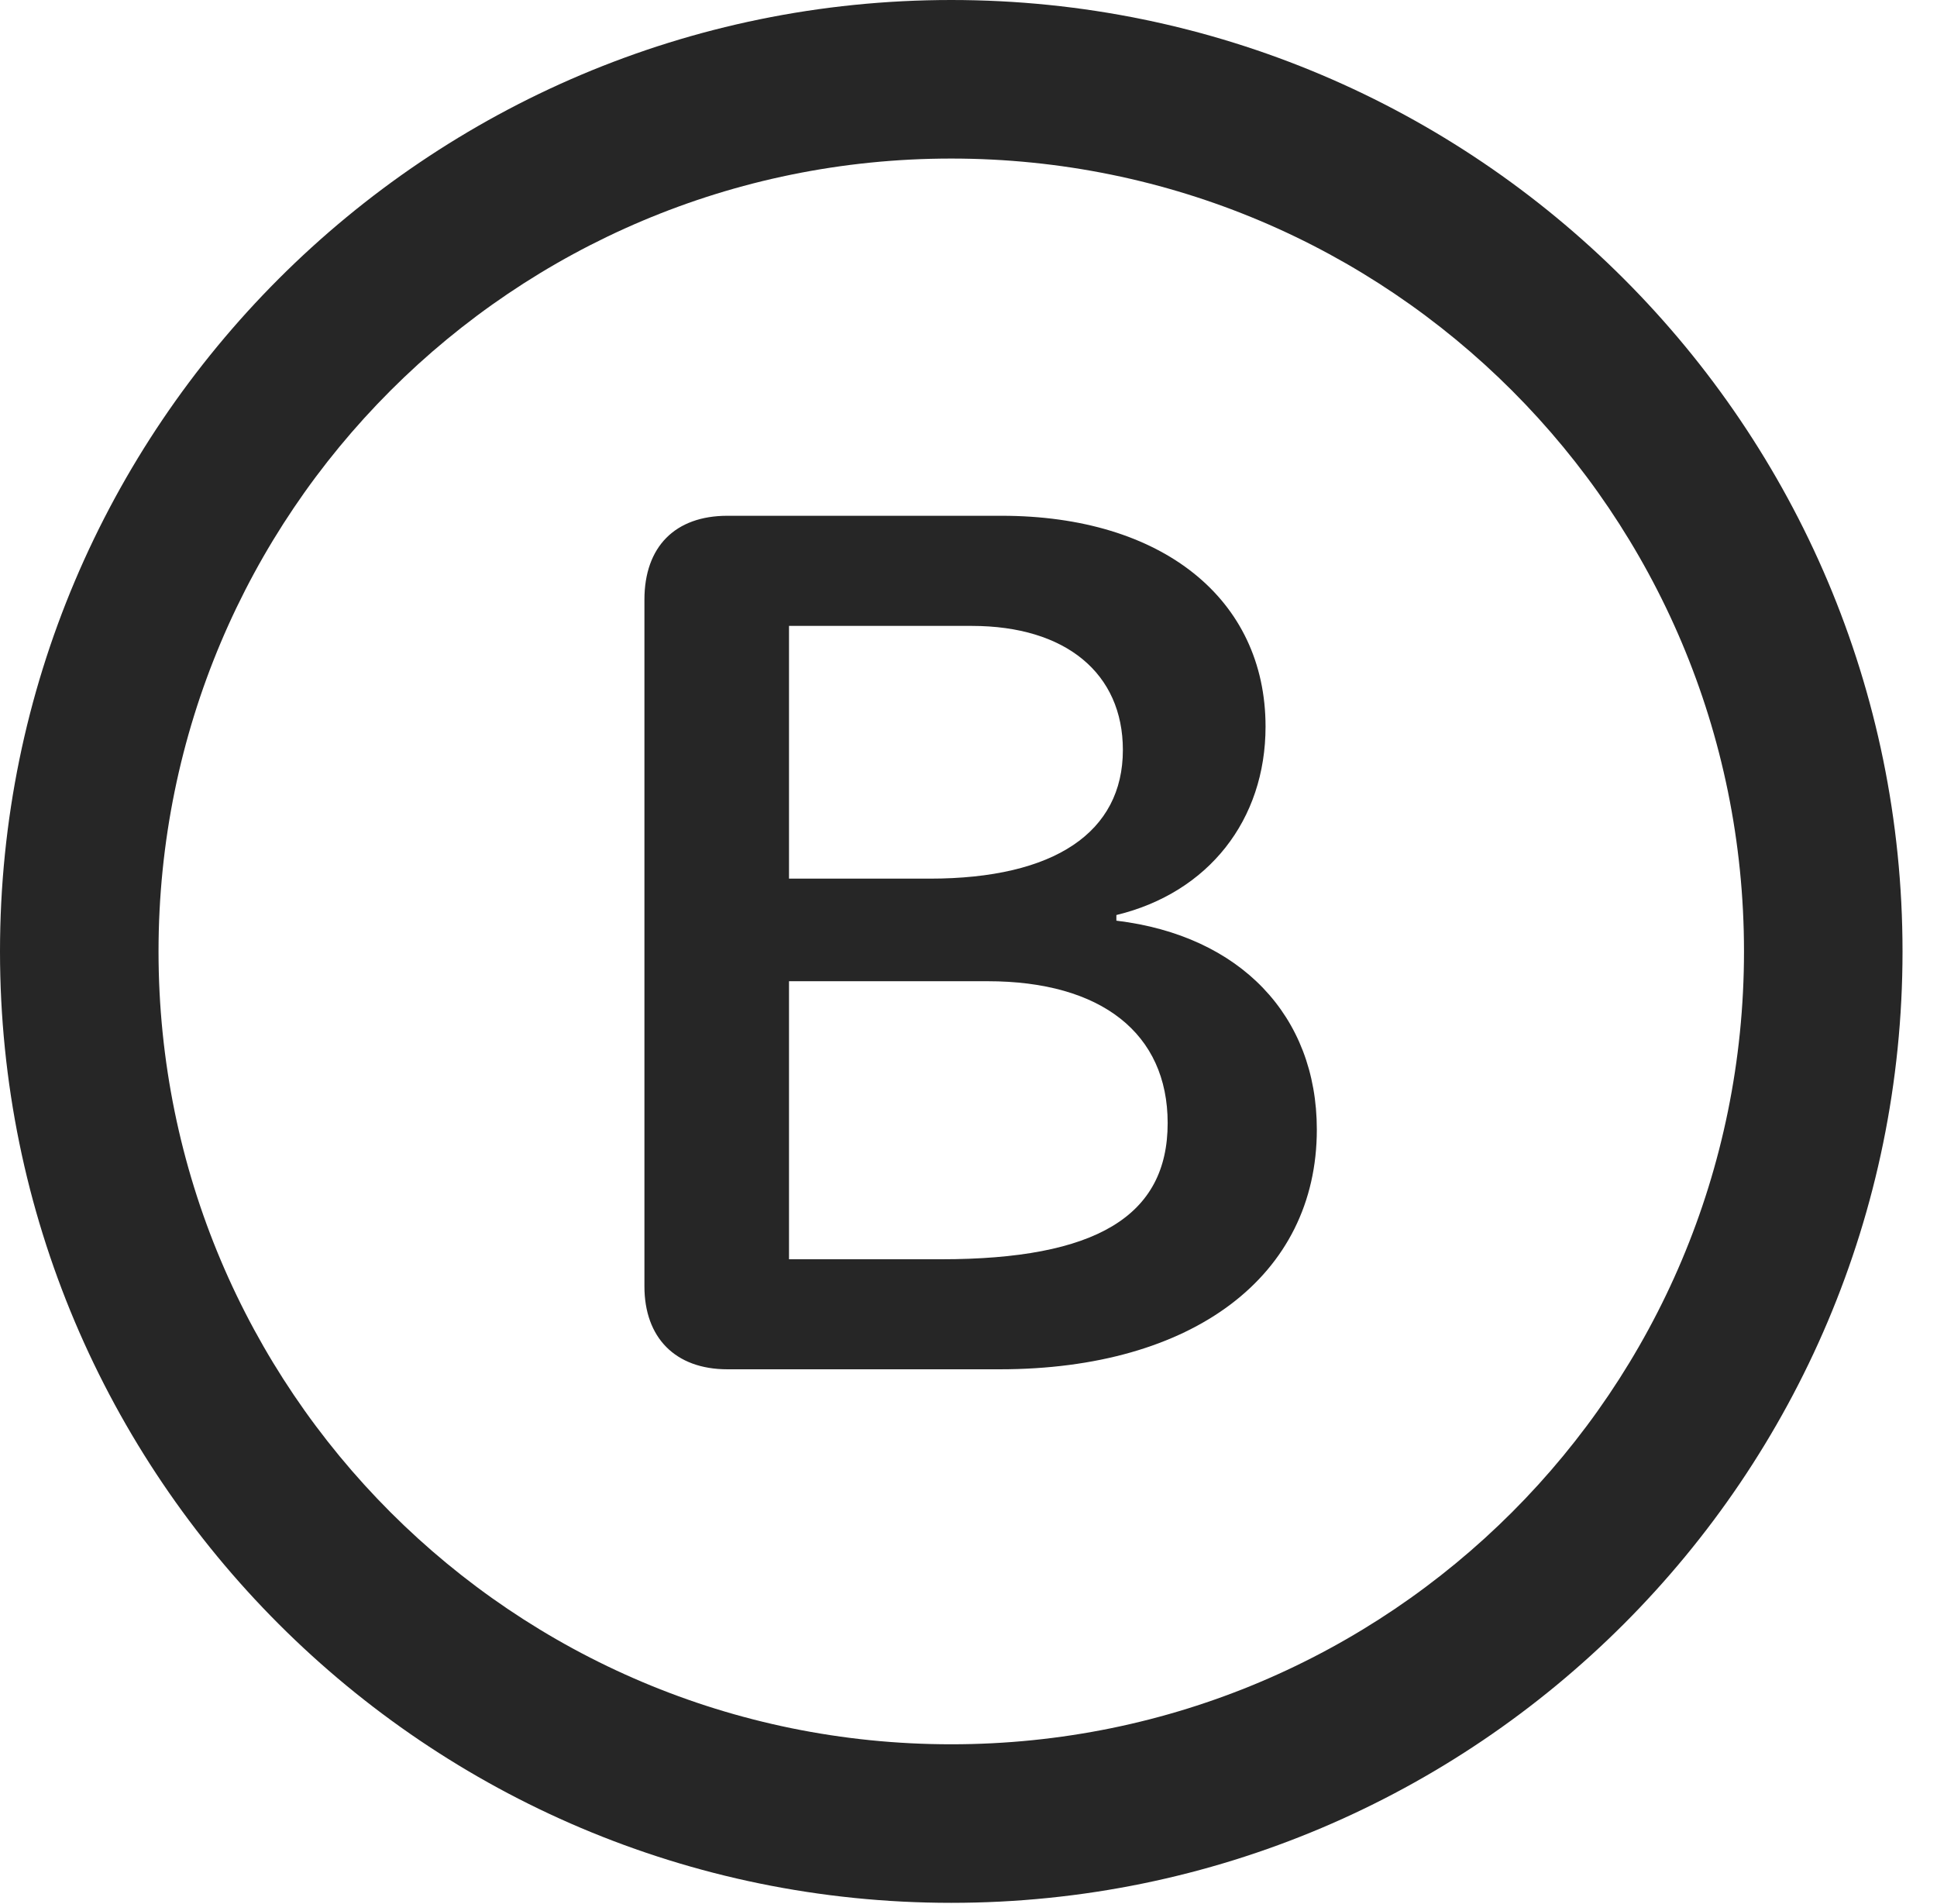 <?xml version="1.0" encoding="UTF-8"?>
<!--Generator: Apple Native CoreSVG 341-->
<!DOCTYPE svg
PUBLIC "-//W3C//DTD SVG 1.1//EN"
       "http://www.w3.org/Graphics/SVG/1.1/DTD/svg11.dtd">
<svg version="1.1" xmlns="http://www.w3.org/2000/svg" xmlns:xlink="http://www.w3.org/1999/xlink" viewBox="0 0 20.283 19.932">
 <g>
  <rect height="19.932" opacity="0" width="20.283" x="0" y="0"/>
  <path d="M9.961 19.922C15.459 19.922 19.922 15.459 19.922 9.961C19.922 4.463 15.459 0 9.961 0C4.463 0 0 4.463 0 9.961C0 15.459 4.463 19.922 9.961 19.922ZM9.961 18.262C5.371 18.262 1.66 14.551 1.66 9.961C1.66 5.371 5.371 1.66 9.961 1.66C14.551 1.66 18.262 5.371 18.262 9.961C18.262 14.551 14.551 18.262 9.961 18.262Z" fill="black" fill-opacity="0.85"/>
  <path d="M7.617 14.336L10.469 14.336C12.49 14.336 13.789 13.359 13.789 11.826C13.789 10.635 12.988 9.795 11.69 9.639L11.69 9.58C12.656 9.346 13.252 8.584 13.252 7.607C13.252 6.27 12.168 5.4 10.488 5.4L7.617 5.4C7.07 5.4 6.748 5.723 6.748 6.279L6.748 13.467C6.748 14.004 7.07 14.336 7.617 14.336ZM8.262 9.199L8.262 6.553L10.176 6.553C11.162 6.553 11.758 7.051 11.758 7.852C11.758 8.711 11.045 9.199 9.736 9.199ZM8.262 13.184L8.262 10.273L10.342 10.273C11.533 10.273 12.227 10.82 12.227 11.758C12.227 12.734 11.475 13.184 9.854 13.184Z" fill="black" fill-opacity="0.85"/>
 </g>
</svg>
